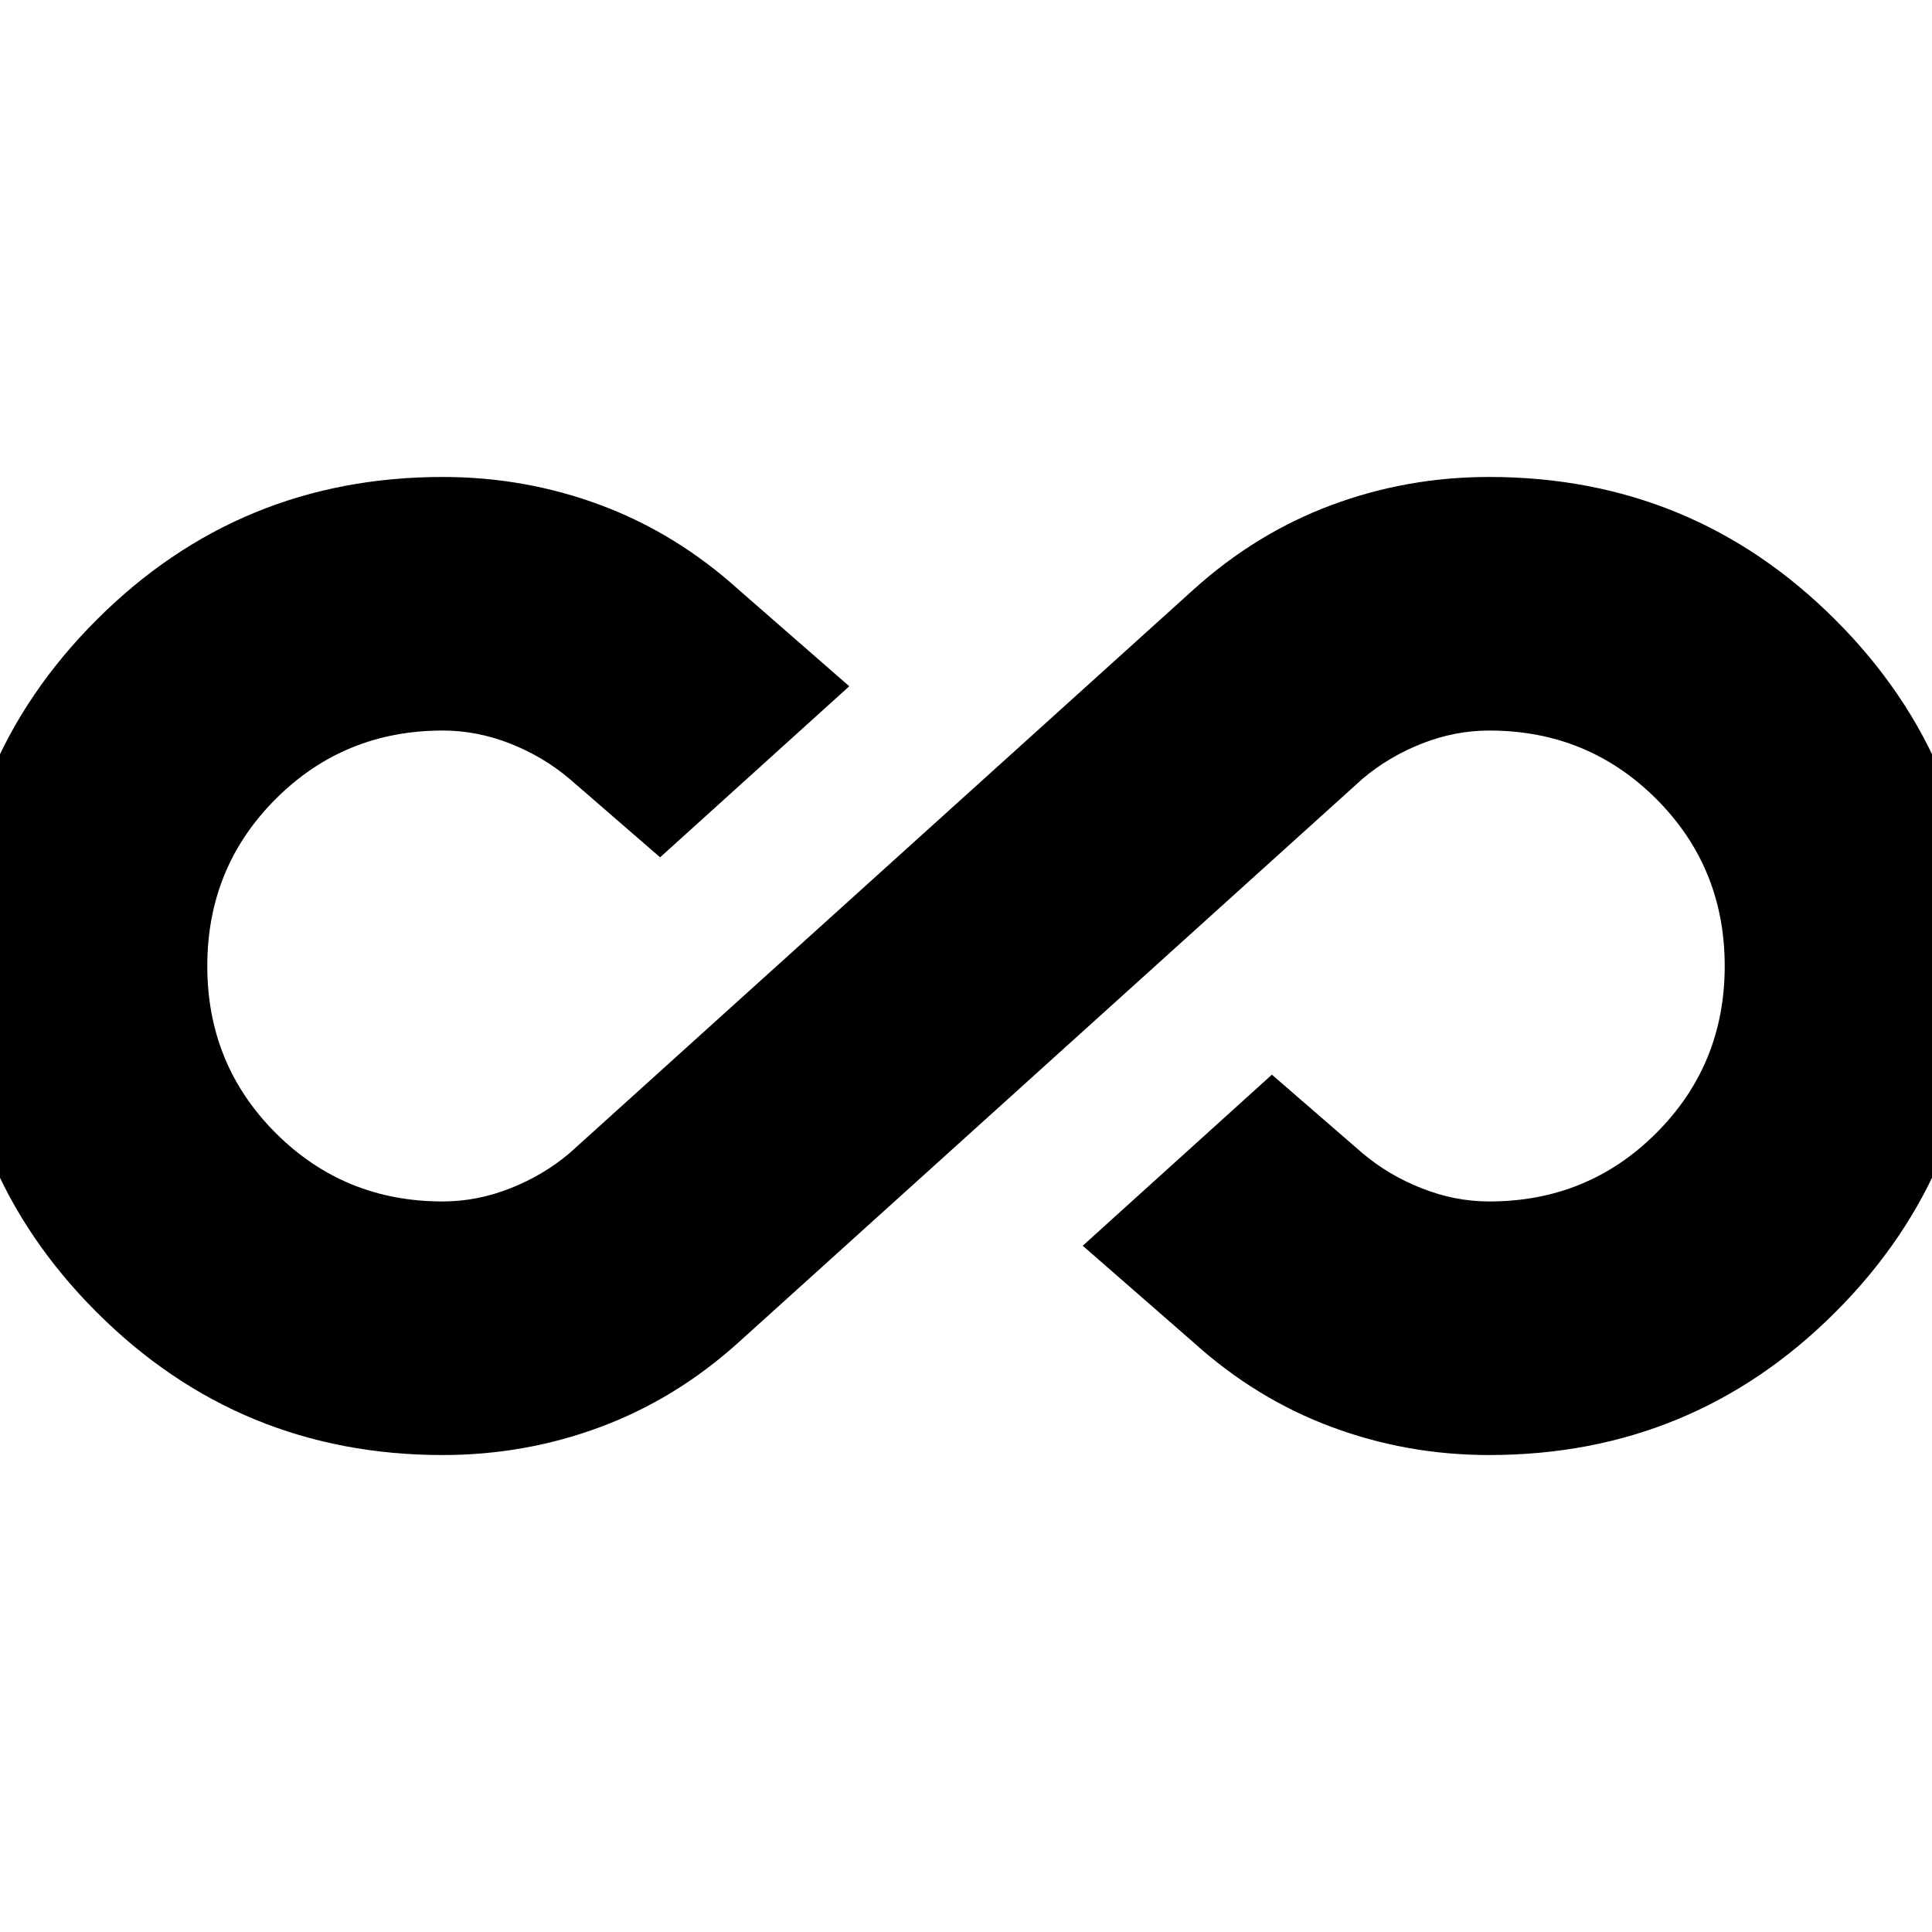 <svg xmlns="http://www.w3.org/2000/svg" height="24" width="24"><path d="M5.5 18.075Q2.975 18.075 1.2 16.3Q-0.575 14.525 -0.575 12Q-0.575 9.475 1.2 7.7Q2.975 5.925 5.5 5.925Q6.525 5.925 7.463 6.275Q8.4 6.625 9.175 7.325L10.55 8.525L8.2 10.65L7.075 9.675Q6.75 9.4 6.338 9.237Q5.925 9.075 5.5 9.075Q4.275 9.075 3.425 9.925Q2.575 10.775 2.575 12Q2.575 13.225 3.425 14.075Q4.275 14.925 5.5 14.925Q5.925 14.925 6.338 14.762Q6.75 14.6 7.075 14.325L14.825 7.325Q15.6 6.625 16.538 6.275Q17.475 5.925 18.5 5.925Q21.025 5.925 22.8 7.7Q24.575 9.475 24.575 12Q24.575 14.525 22.8 16.3Q21.025 18.075 18.5 18.075Q17.475 18.075 16.538 17.725Q15.6 17.375 14.825 16.675L13.45 15.475L15.8 13.35L16.925 14.325Q17.25 14.6 17.663 14.762Q18.075 14.925 18.5 14.925Q19.725 14.925 20.575 14.075Q21.425 13.225 21.425 12Q21.425 10.775 20.575 9.925Q19.725 9.075 18.5 9.075Q18.075 9.075 17.663 9.237Q17.25 9.4 16.925 9.675L9.175 16.675Q8.4 17.375 7.463 17.725Q6.525 18.075 5.5 18.075Z"/></svg>